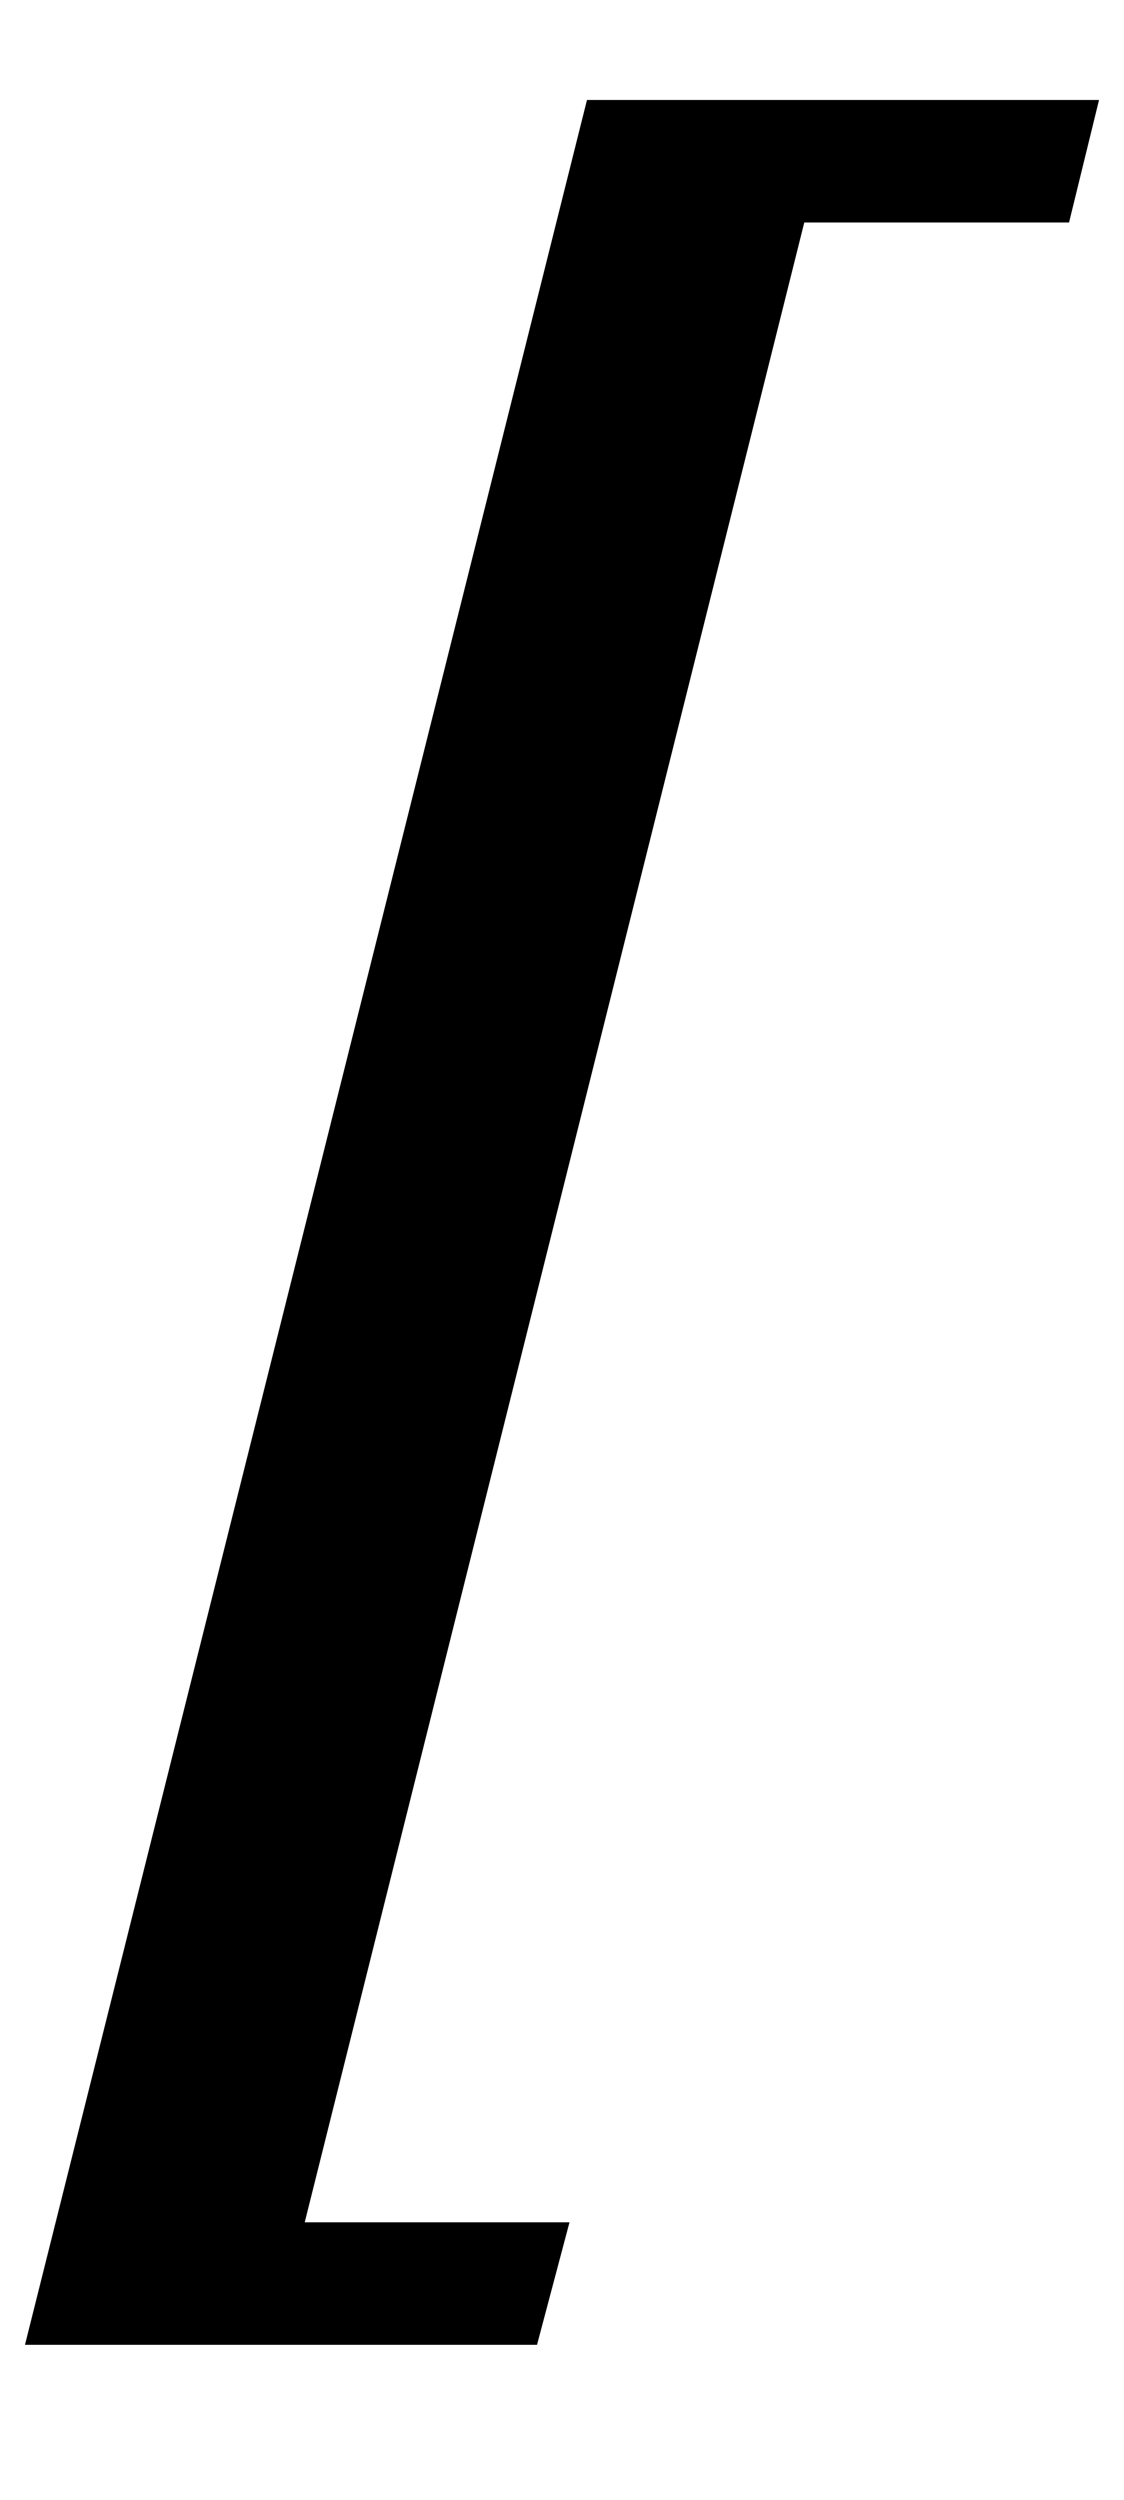 <?xml version="1.0" standalone="no"?>
<!DOCTYPE svg PUBLIC "-//W3C//DTD SVG 1.1//EN" "http://www.w3.org/Graphics/SVG/1.1/DTD/svg11.dtd" >
<svg xmlns="http://www.w3.org/2000/svg" xmlns:xlink="http://www.w3.org/1999/xlink" version="1.1" viewBox="-40 0 450 1000">
  <g transform="matrix(1 0 0 -1 0 800)">
   <path fill="currentColor"
d="M195 760h205l-12 -49h-106l-200 -800h106l-13 -49h-205z" />
  </g>

</svg>
